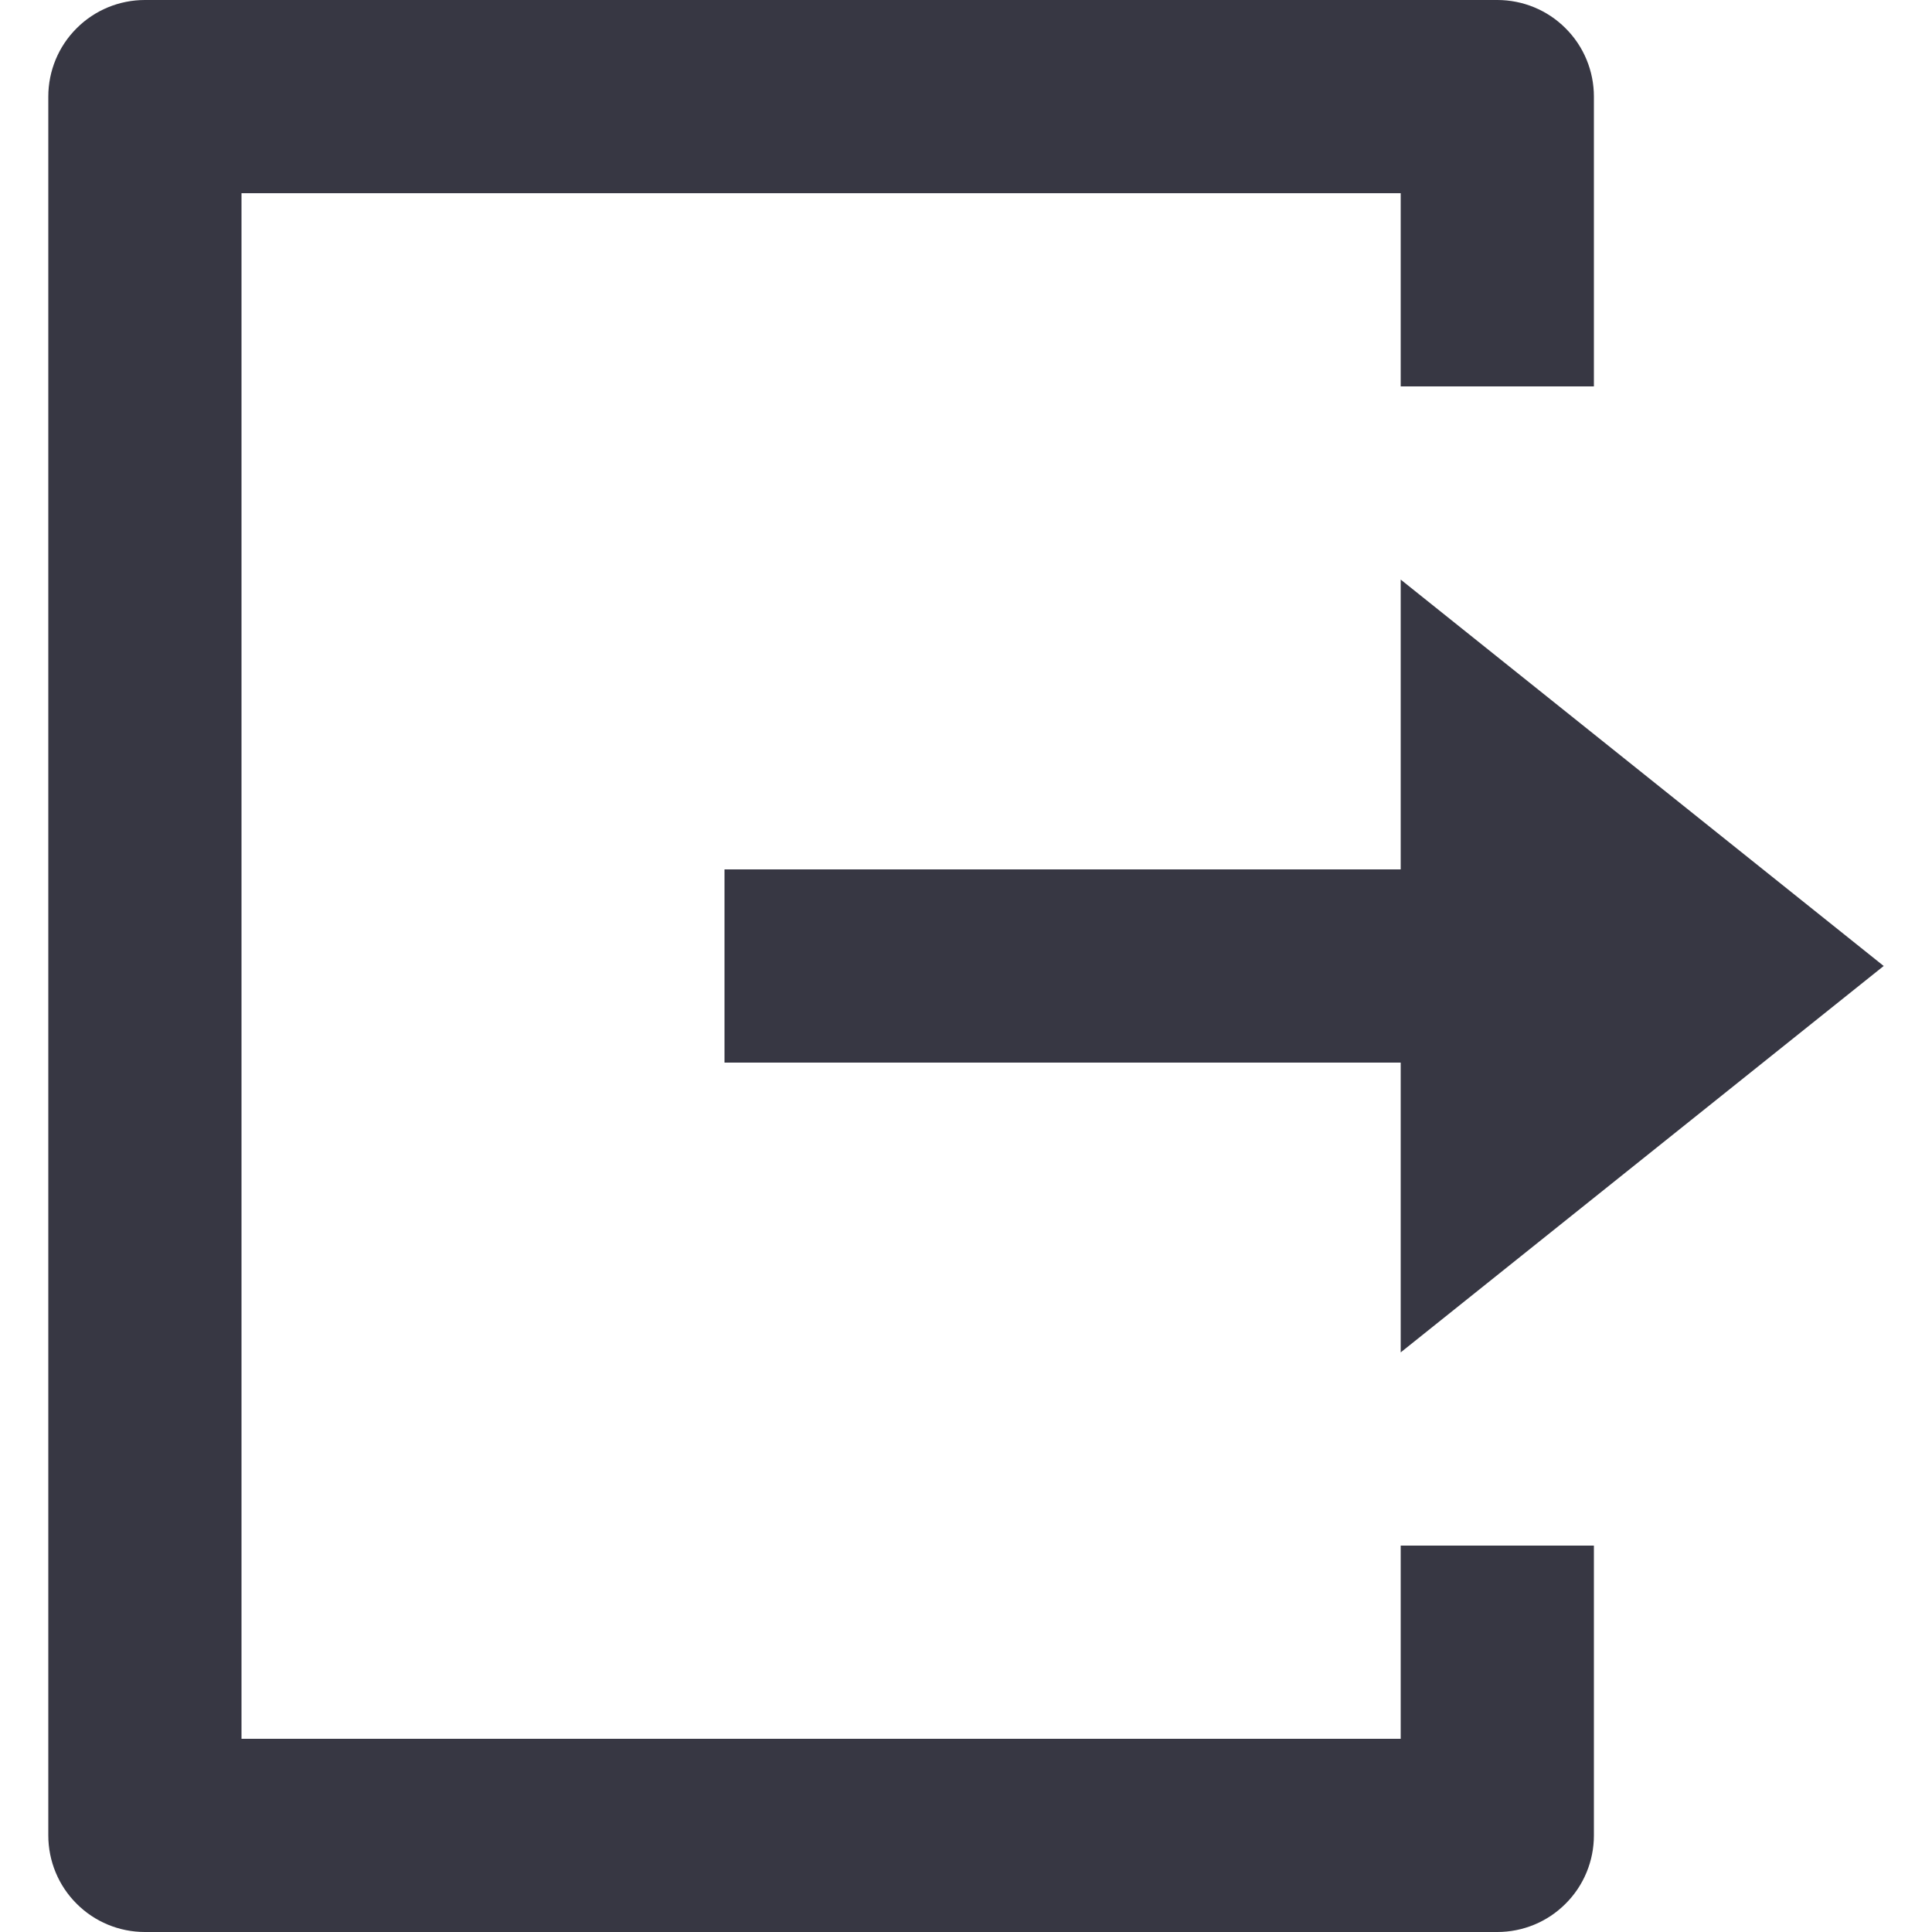 <svg width="20" height="20" viewBox="0 0 20 20" fill="none" xmlns="http://www.w3.org/2000/svg">
<path d="M1.5 20C1.235 20 0.98 19.895 0.793 19.707C0.605 19.52 0.5 19.265 0.5 19V1C0.5 0.735 0.605 0.48 0.793 0.293C0.98 0.105 1.235 0 1.5 0H15.5C15.765 0 16.02 0.105 16.207 0.293C16.395 0.48 16.5 0.735 16.5 1V4H14.5V2H2.5V18H14.5V16H16.5V19C16.5 19.265 16.395 19.52 16.207 19.707C16.02 19.895 15.765 20 15.5 20H1.5ZM14.5 14V11H7.5V9H14.5V6L19.5 10L14.5 14Z" fill="#373743"/>
</svg>
